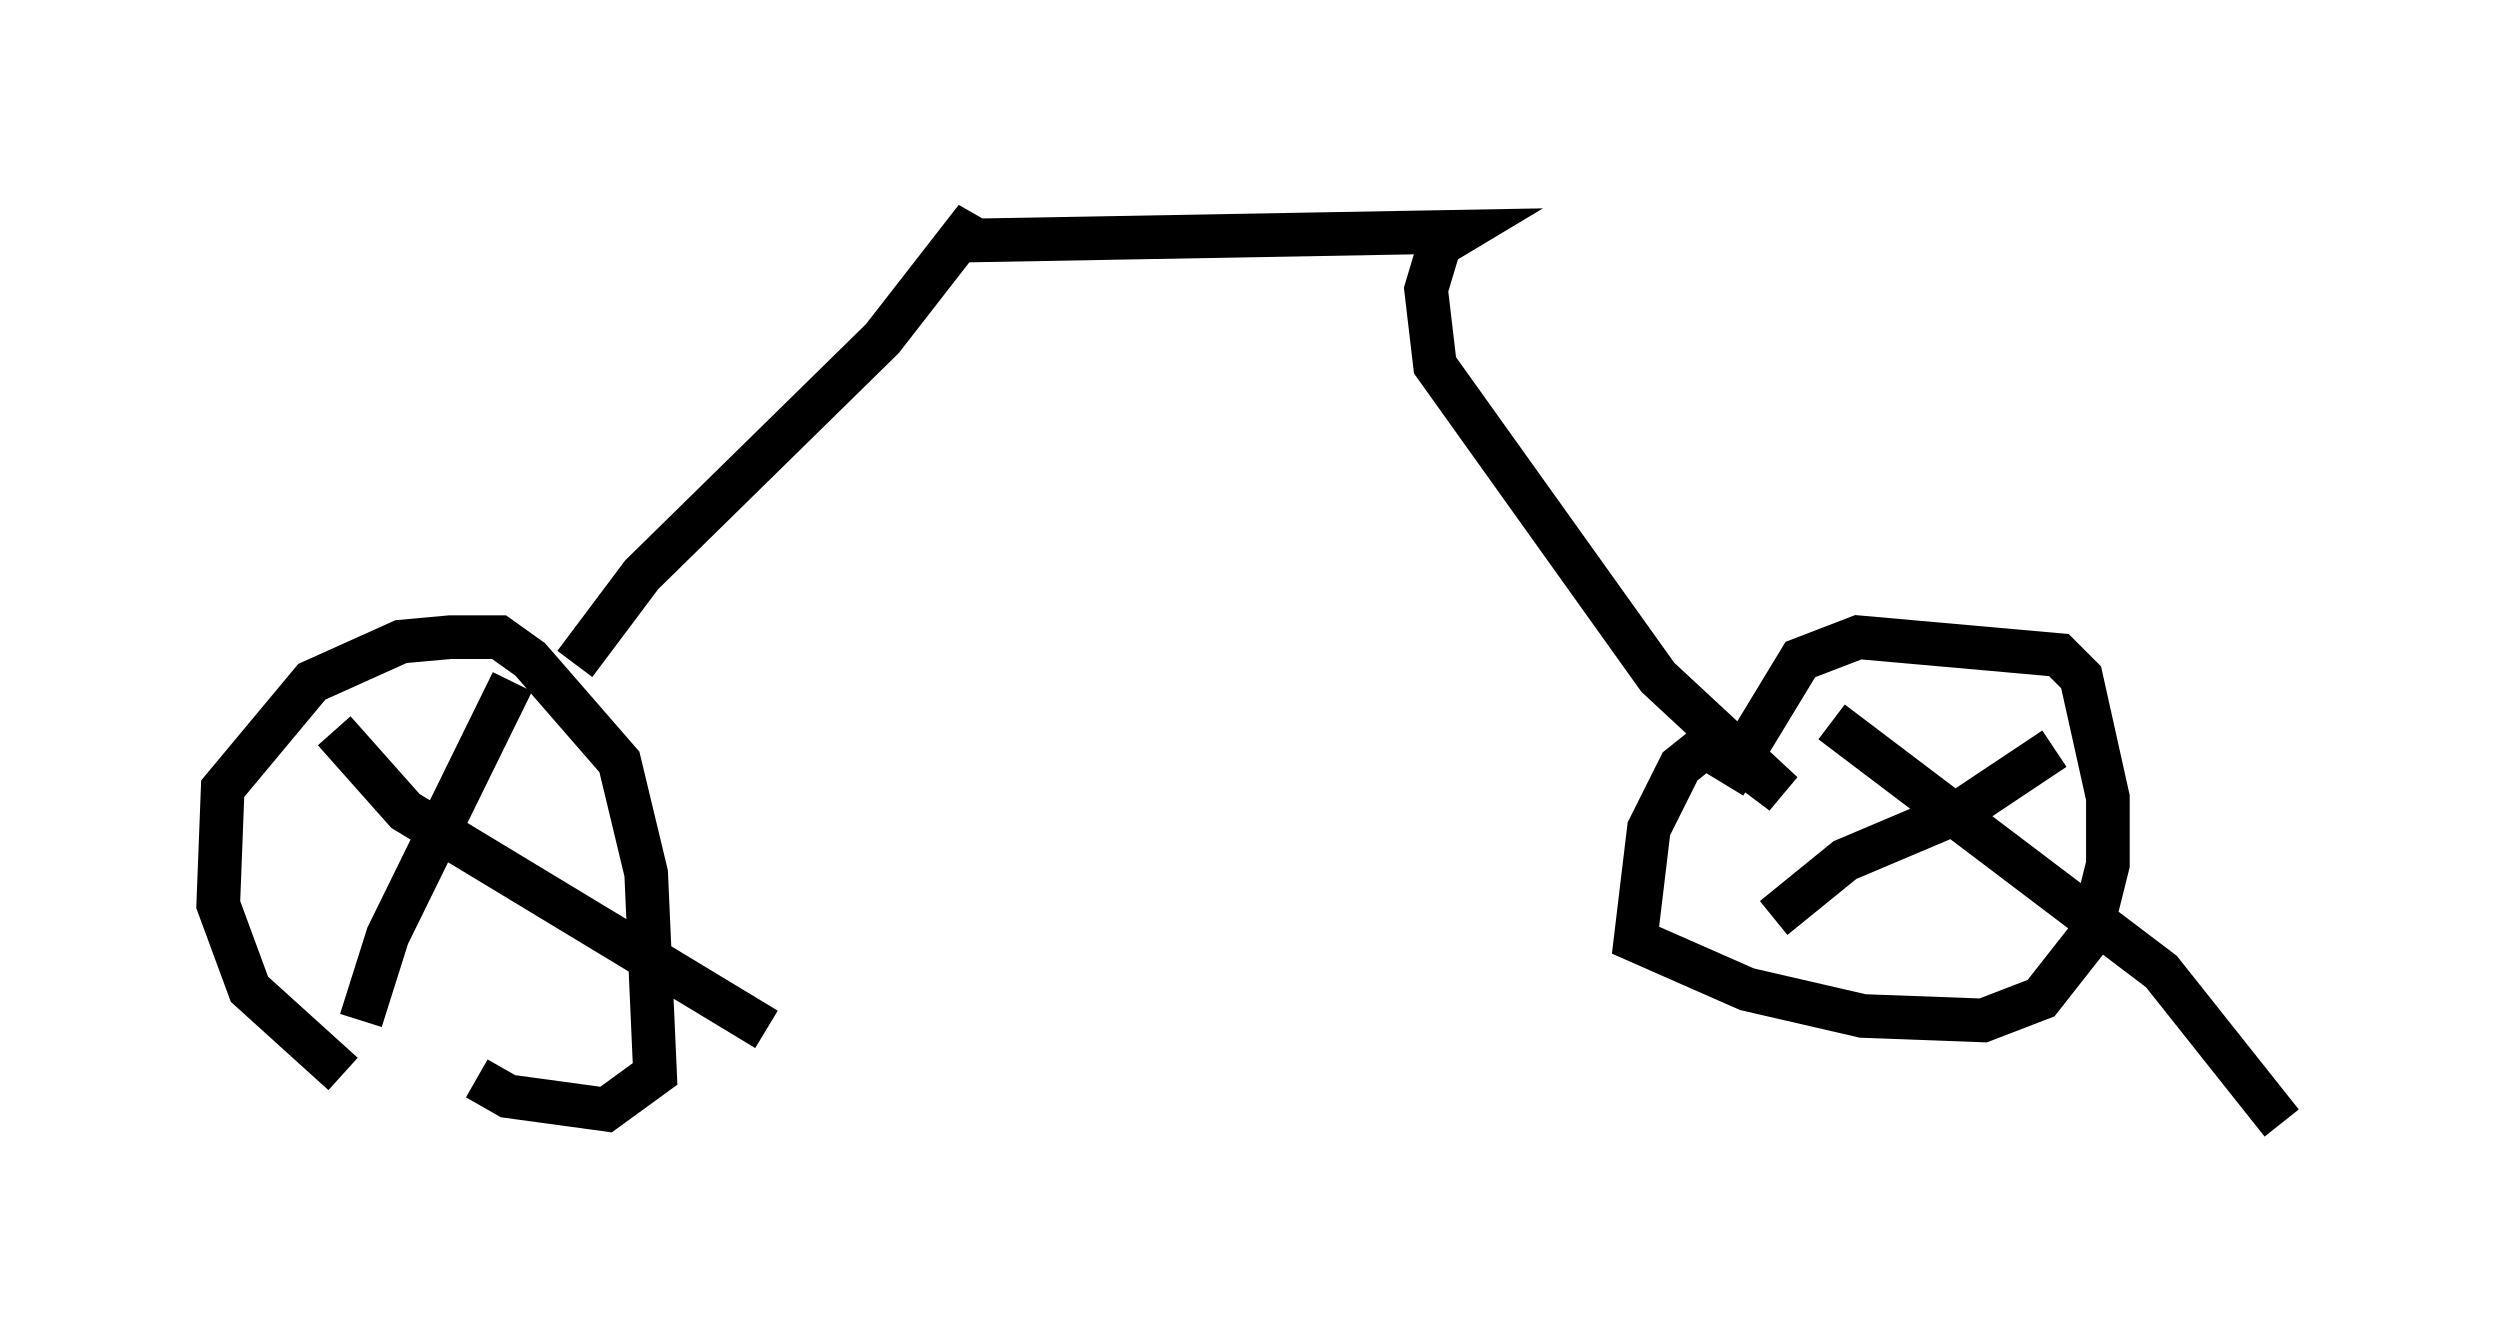 <?xml version="1.0" encoding="utf-8" ?>
<svg baseProfile="full" height="30.723" version="1.1" width="57.265" xmlns="http://www.w3.org/2000/svg" xmlns:ev="http://www.w3.org/2001/xml-events" xmlns:xlink="http://www.w3.org/1999/xlink"><defs /><rect fill="white" height="30.723" width="57.265" x="0" y="0" /><path d="M11.431, 25.621 m-3.573, -1.021 l-2.144, -1.94 -0.715, -1.94 l0.102, -2.654 2.042, -2.45 l2.042, -0.919 1.123, -0.102 l1.123, 0.0 0.715, 0.51 l2.042, 2.348 0.613, 2.552 l0.204, 4.594 -1.123, 0.817 l-2.246, -0.306 -0.715, -0.408 m-2.654, -1.327 l0.613, -1.94 2.858, -5.819 m-4.083, 1.123 l1.633, 1.838 8.269, 5.002 m-4.39, -8.371 l1.531, -2.042 5.513, -5.41 l2.144, -2.756 -0.204, 0.51 l11.331, -0.204 -0.51, 0.306 l-0.306, 1.021 0.204, 1.735 l5.104, 7.146 2.858, 2.654 l-1.225, -0.919 -0.613, -0.102 l-0.51, 0.408 -0.715, 1.429 l-0.306, 2.552 2.552, 1.123 l2.654, 0.613 2.756, 0.102 l1.327, -0.51 1.123, -1.429 l0.408, -1.633 0.0, -1.531 l-0.613, -2.756 -0.51, -0.51 l-4.594, -0.408 -1.327, 0.51 l-1.735, 2.858 m1.123, 3.063 l1.633, -1.327 2.654, -1.123 l2.144, -1.429 m-5.104, -0.613 l7.554, 5.717 2.756, 3.471 m-18.988, -20.009 " fill="none" stroke="black" stroke-width="1" /></svg>